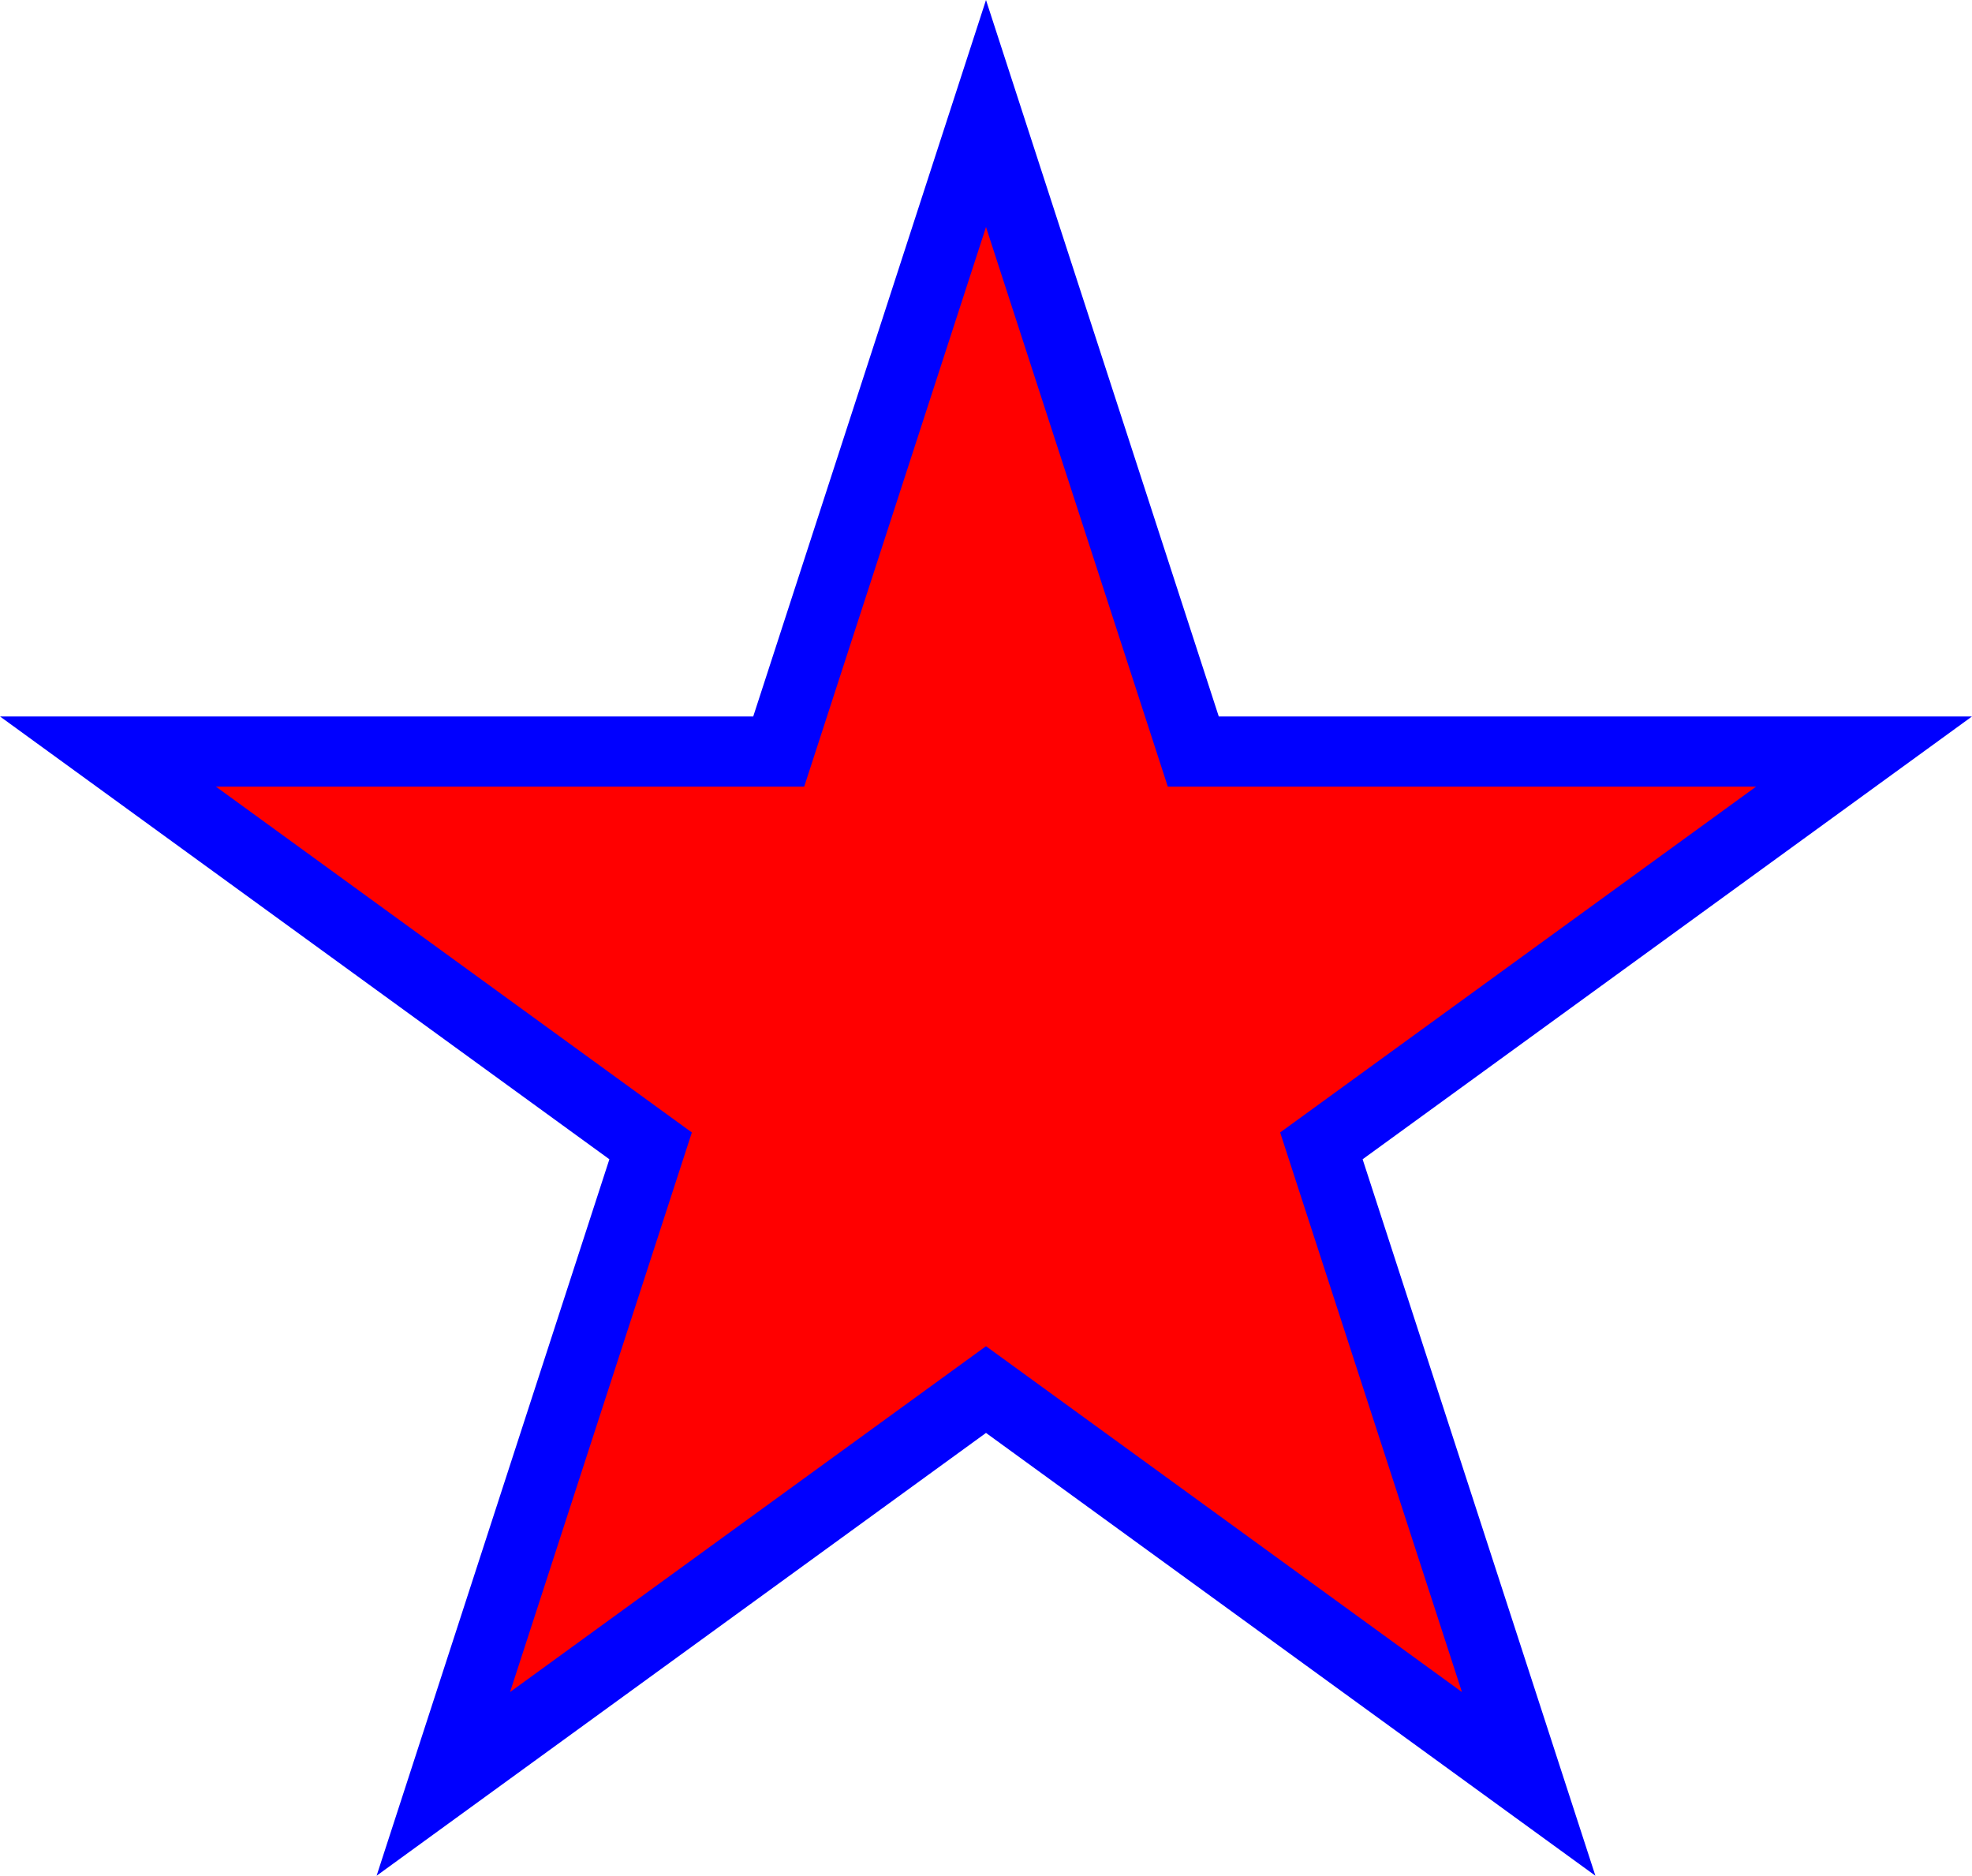 <svg xmlns="http://www.w3.org/2000/svg" viewBox="0 0 421.64 401.01"><defs><style>.cls-1{fill:red;stroke:blue;stroke-miterlimit:10;stroke-width:15px;}</style></defs><g id="Layer_2" data-name="Layer 2"><g id="Layer_1-2" data-name="Layer 1"><polygon class="cls-1" points="210.82 24.27 255.14 160.67 398.56 160.67 282.53 244.97 326.85 381.37 210.82 297.07 94.79 381.37 139.11 244.97 23.08 160.67 166.5 160.67 210.82 24.27"/></g></g></svg>